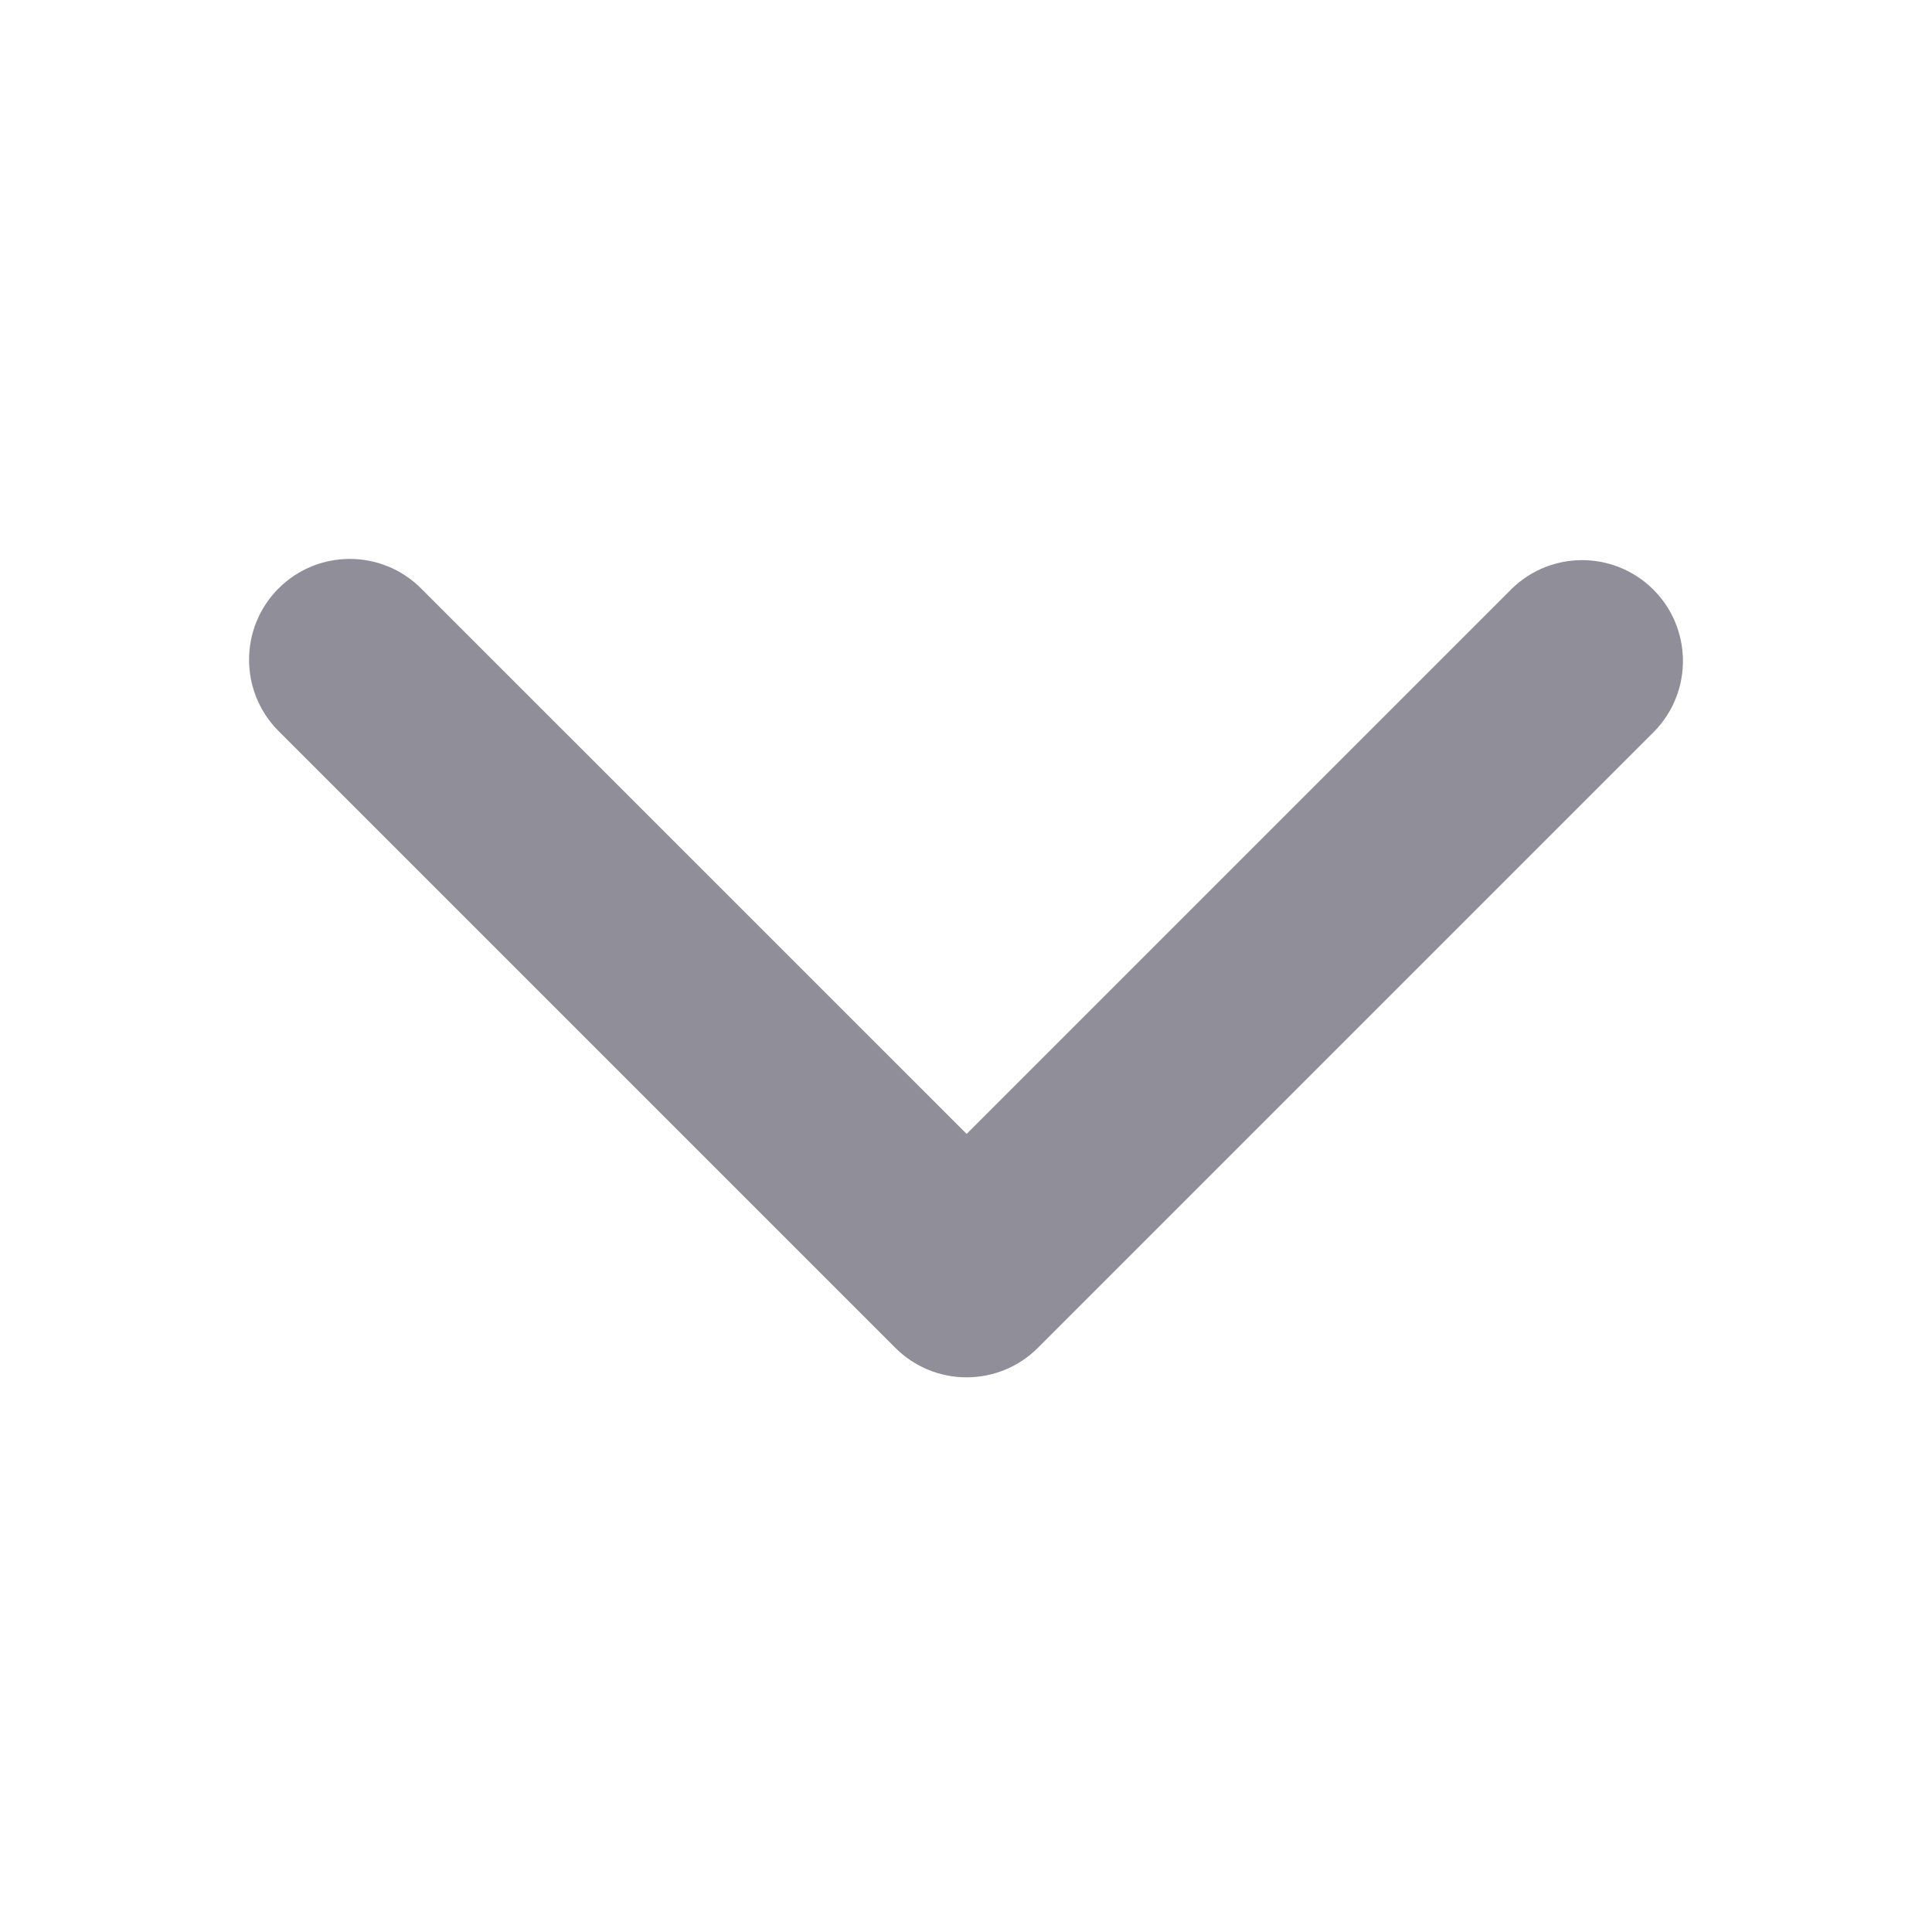 <svg width="24" height="24" viewBox="0 0 24 24" fill="none" xmlns="http://www.w3.org/2000/svg">
    <path d="M12.008 14.086L5.231 7.31C4.742 6.821 3.949 6.821 3.46 7.31C2.972 7.799 2.972 8.592 3.46 9.081L11.122 16.743C11.611 17.232 12.404 17.232 12.893 16.743L20.555 9.081C21.035 8.583 21.021 7.791 20.524 7.31C20.038 6.841 19.269 6.841 18.784 7.31L12.008 14.086Z" fill="#8F8E99"/>
</svg>
